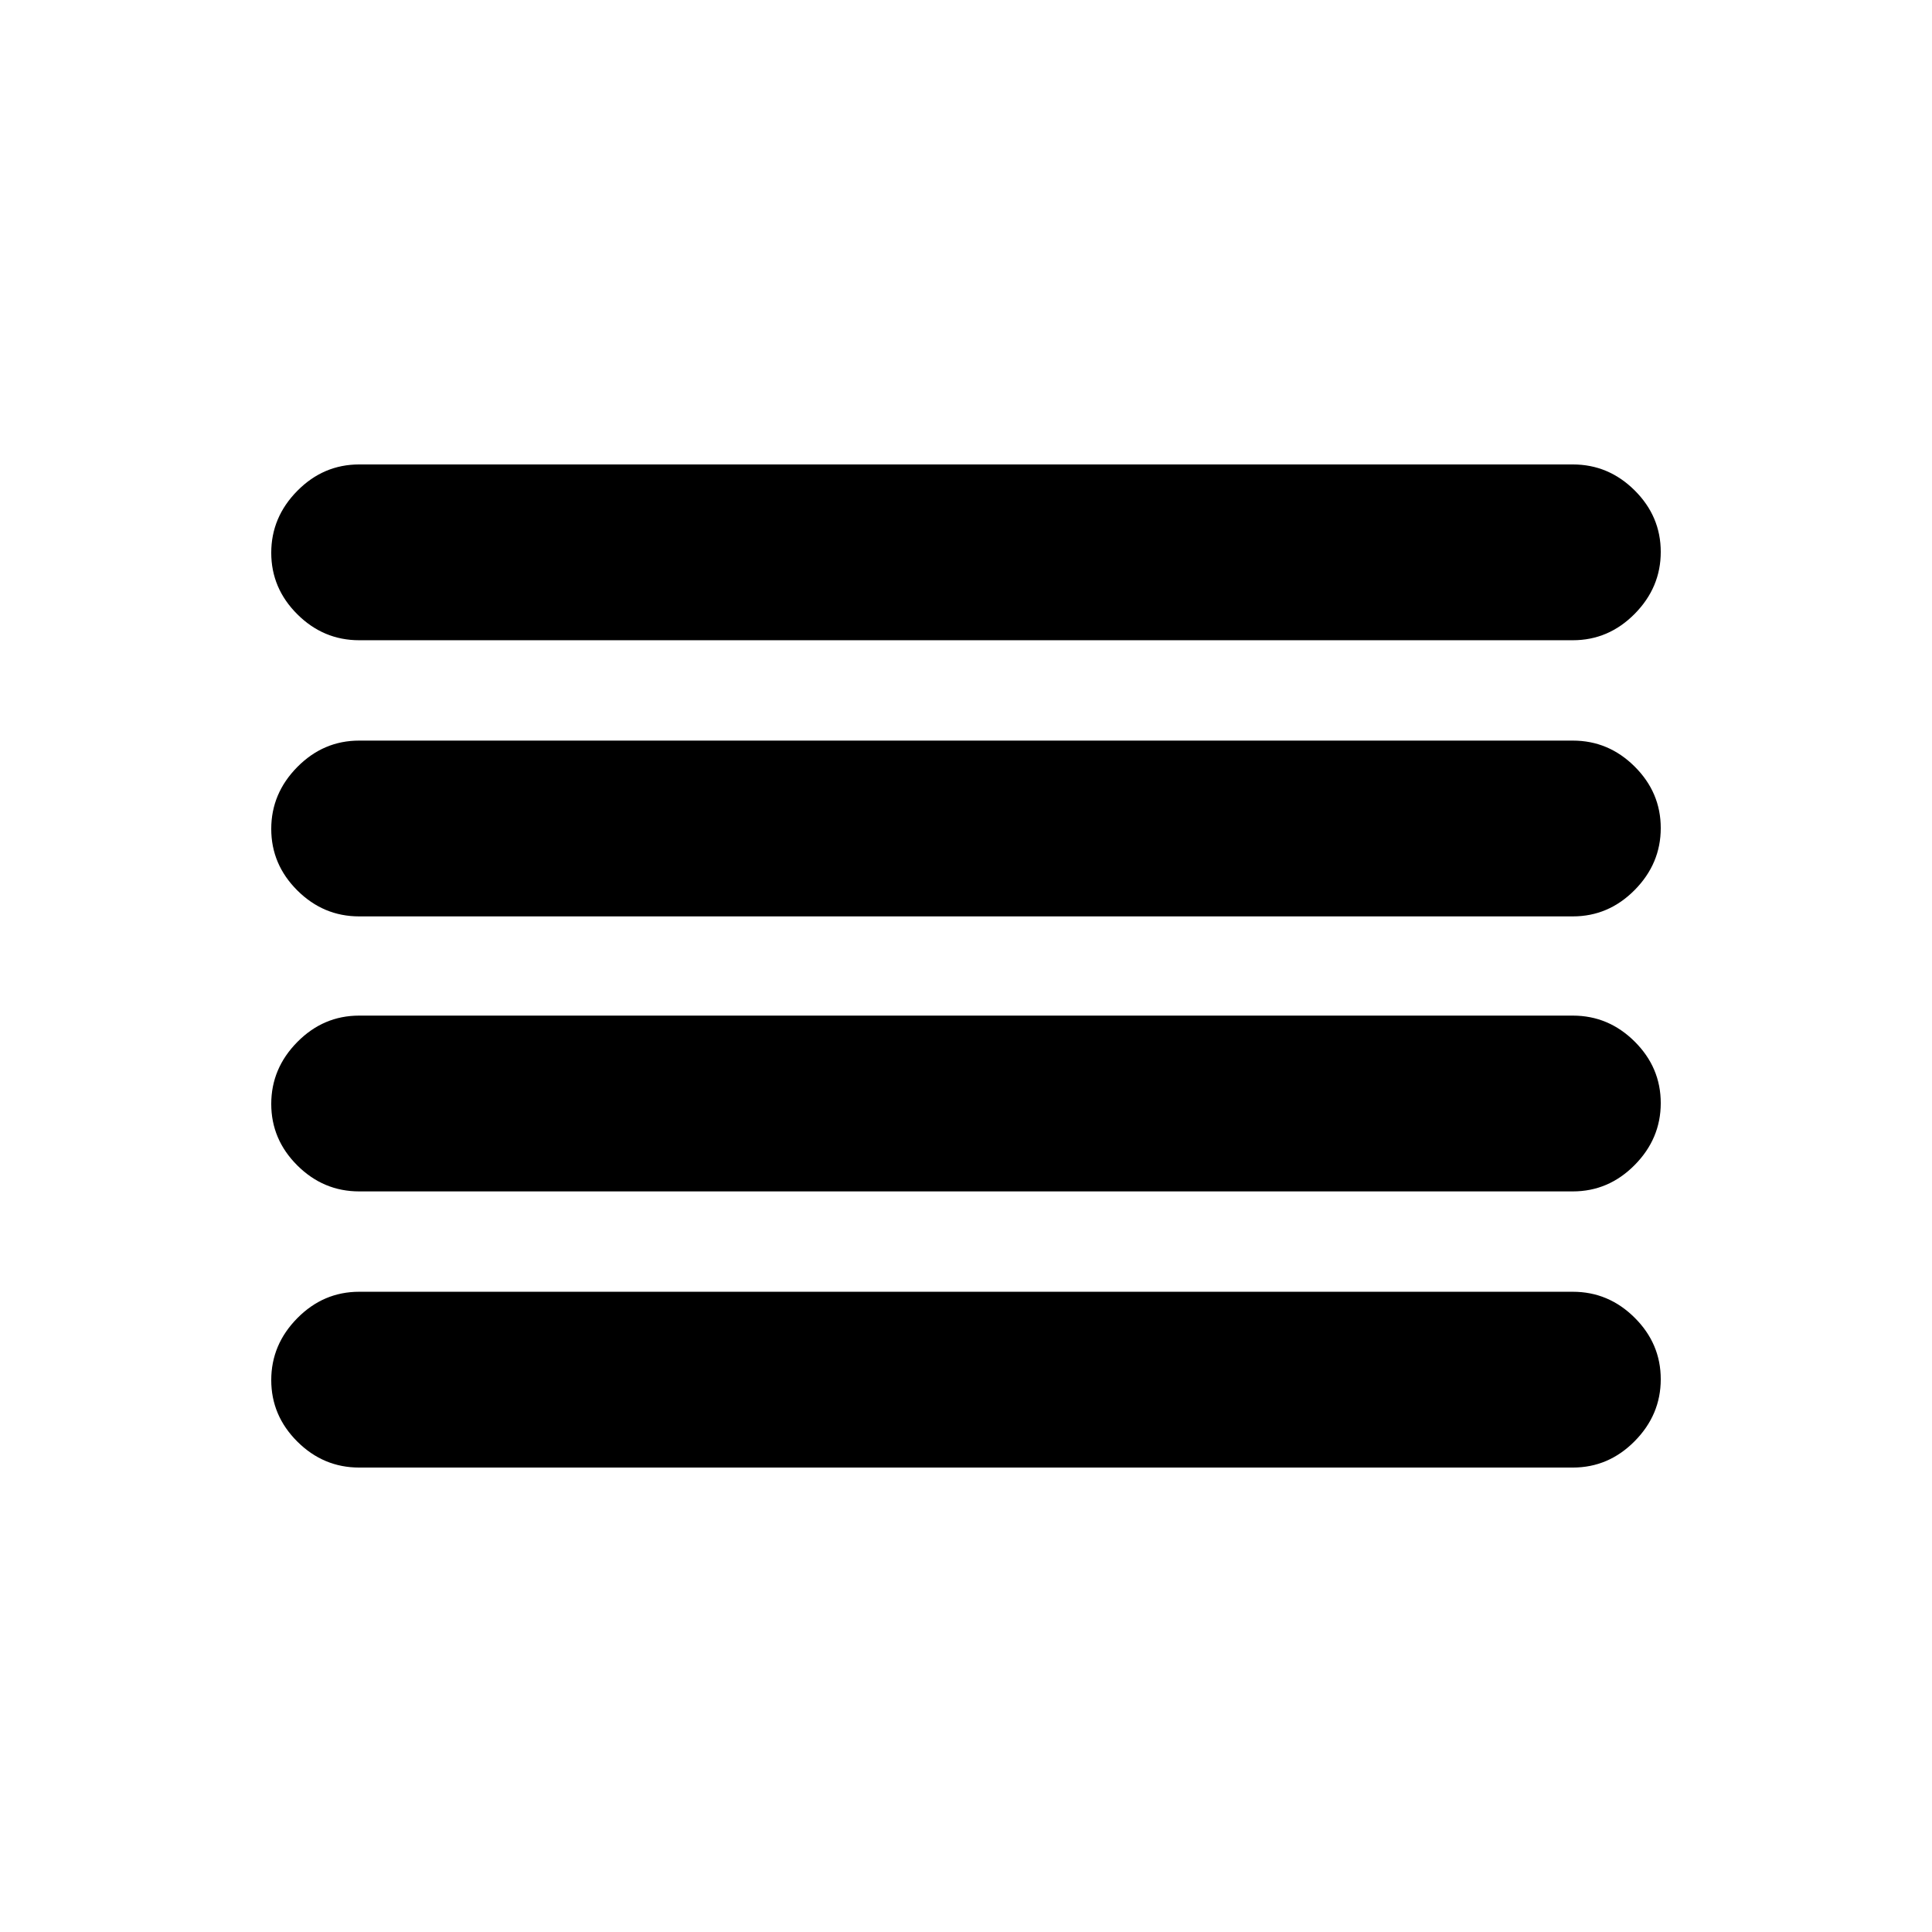 <svg xmlns="http://www.w3.org/2000/svg" height="20" viewBox="0 -960 960 960" width="20"><path d="M178.46-230.78q-17.76 0-30.72-12.9-12.96-12.9-12.96-30.57 0-17.66 12.96-30.77t30.72-13.11h603.08q17.76 0 30.72 12.9 12.96 12.9 12.96 30.56 0 17.67-12.96 30.78t-30.72 13.11H178.46Zm0-137.22q-17.76 0-30.72-12.9-12.96-12.9-12.96-30.56 0-17.67 12.96-30.78t30.72-13.11h603.08q17.76 0 30.72 12.9 12.96 12.9 12.96 30.57 0 17.66-12.96 30.77T781.54-368H178.46Zm0-136.65q-17.76 0-30.72-12.9-12.96-12.9-12.96-30.57 0-17.66 12.96-30.77T178.46-592h603.08q17.76 0 30.72 12.9 12.96 12.9 12.96 30.56 0 17.67-12.96 30.78t-30.72 13.11H178.46Zm0-137.22q-17.76 0-30.72-12.9-12.96-12.9-12.96-30.56 0-17.67 12.96-30.78t30.72-13.11h603.08q17.76 0 30.72 12.9 12.96 12.9 12.96 30.57 0 17.66-12.96 30.77t-30.72 13.11H178.46Z"/></svg>